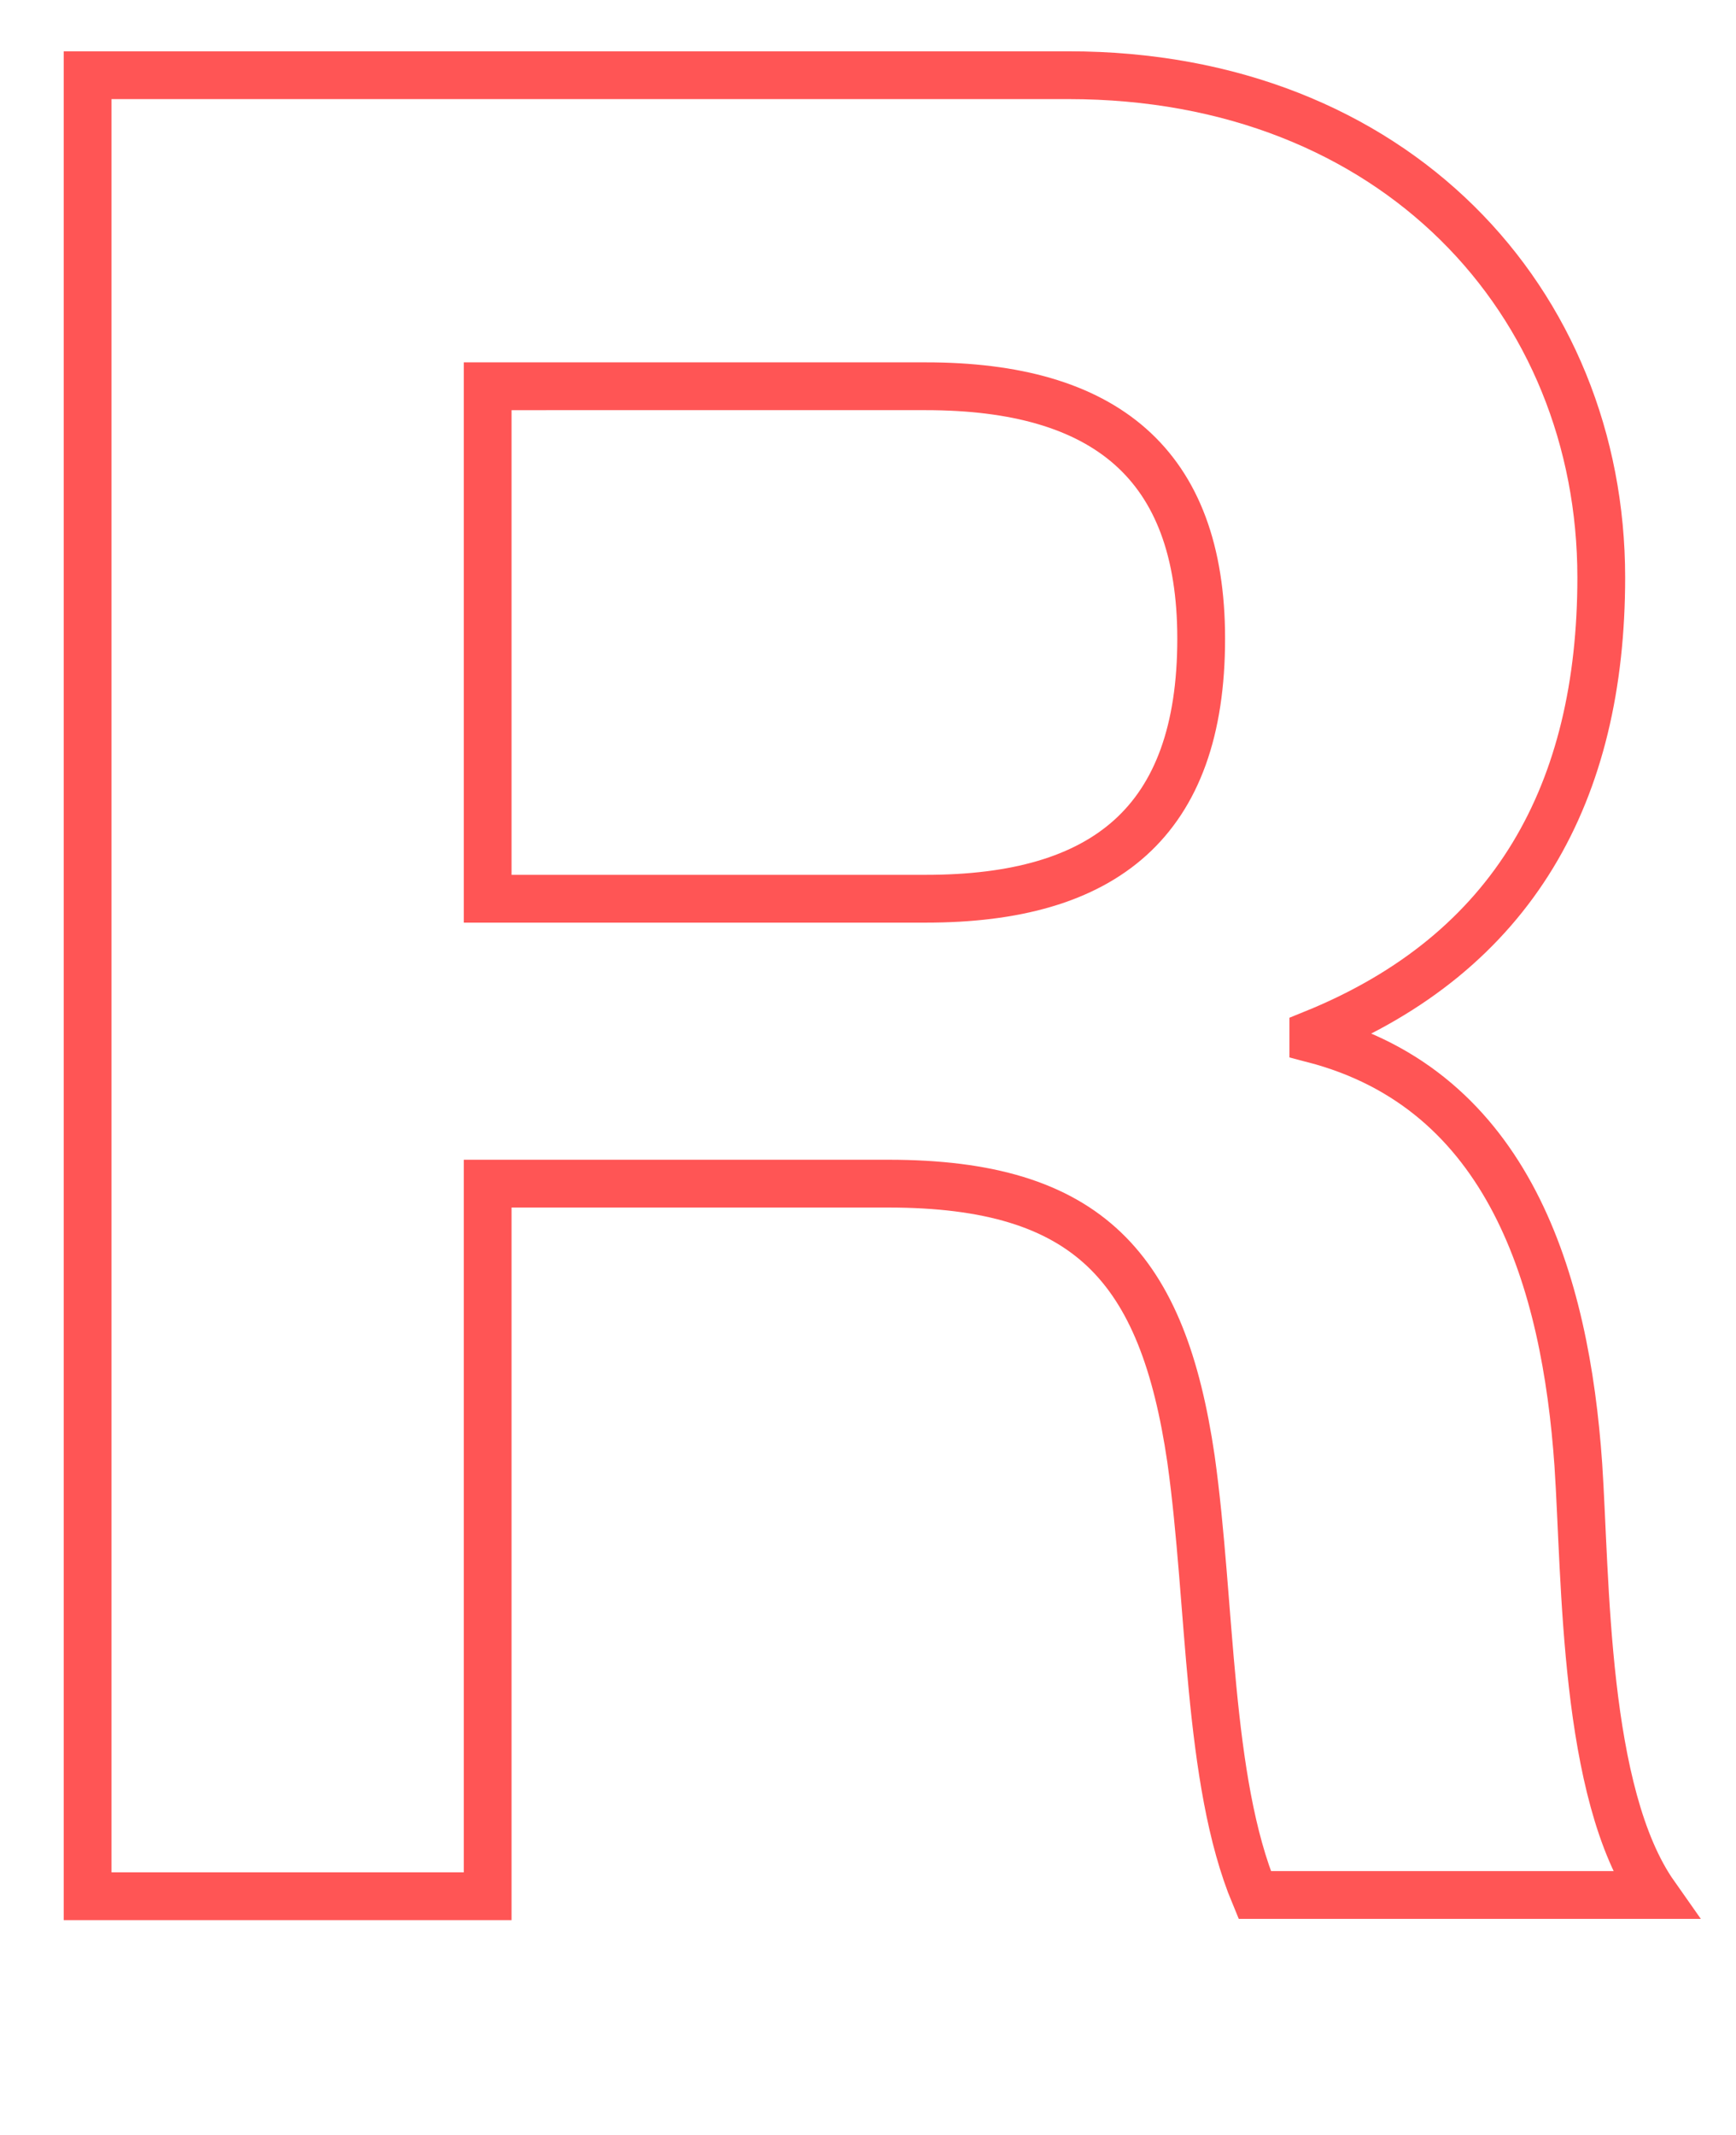 <svg id="Layer_1" data-name="Layer 1" xmlns="http://www.w3.org/2000/svg" viewBox="0 0 109 134"><defs><style>.cls-1{fill:none;stroke:#f55;stroke-width:3px;}</style></defs><title>letter-Artboard 18</title><path class="cls-1" d="M5.5,4.72H67.1c20.48,0,33.44,14.24,33.44,31.52,0,13.44-5.44,23.52-18.08,28.64v.32C94.78,68.4,98.3,80.4,99.1,91.92c.48,7.2.32,20.64,4.8,27H78.78c-3-7.2-2.72-18.24-4-27.36-1.76-12-6.4-17.28-19-17.28H30.62V119H5.5ZM30.62,56.4H58.14c11.2,0,17.28-4.8,17.28-16.32,0-11-6.08-15.84-17.28-15.84H30.62Z"/></svg>